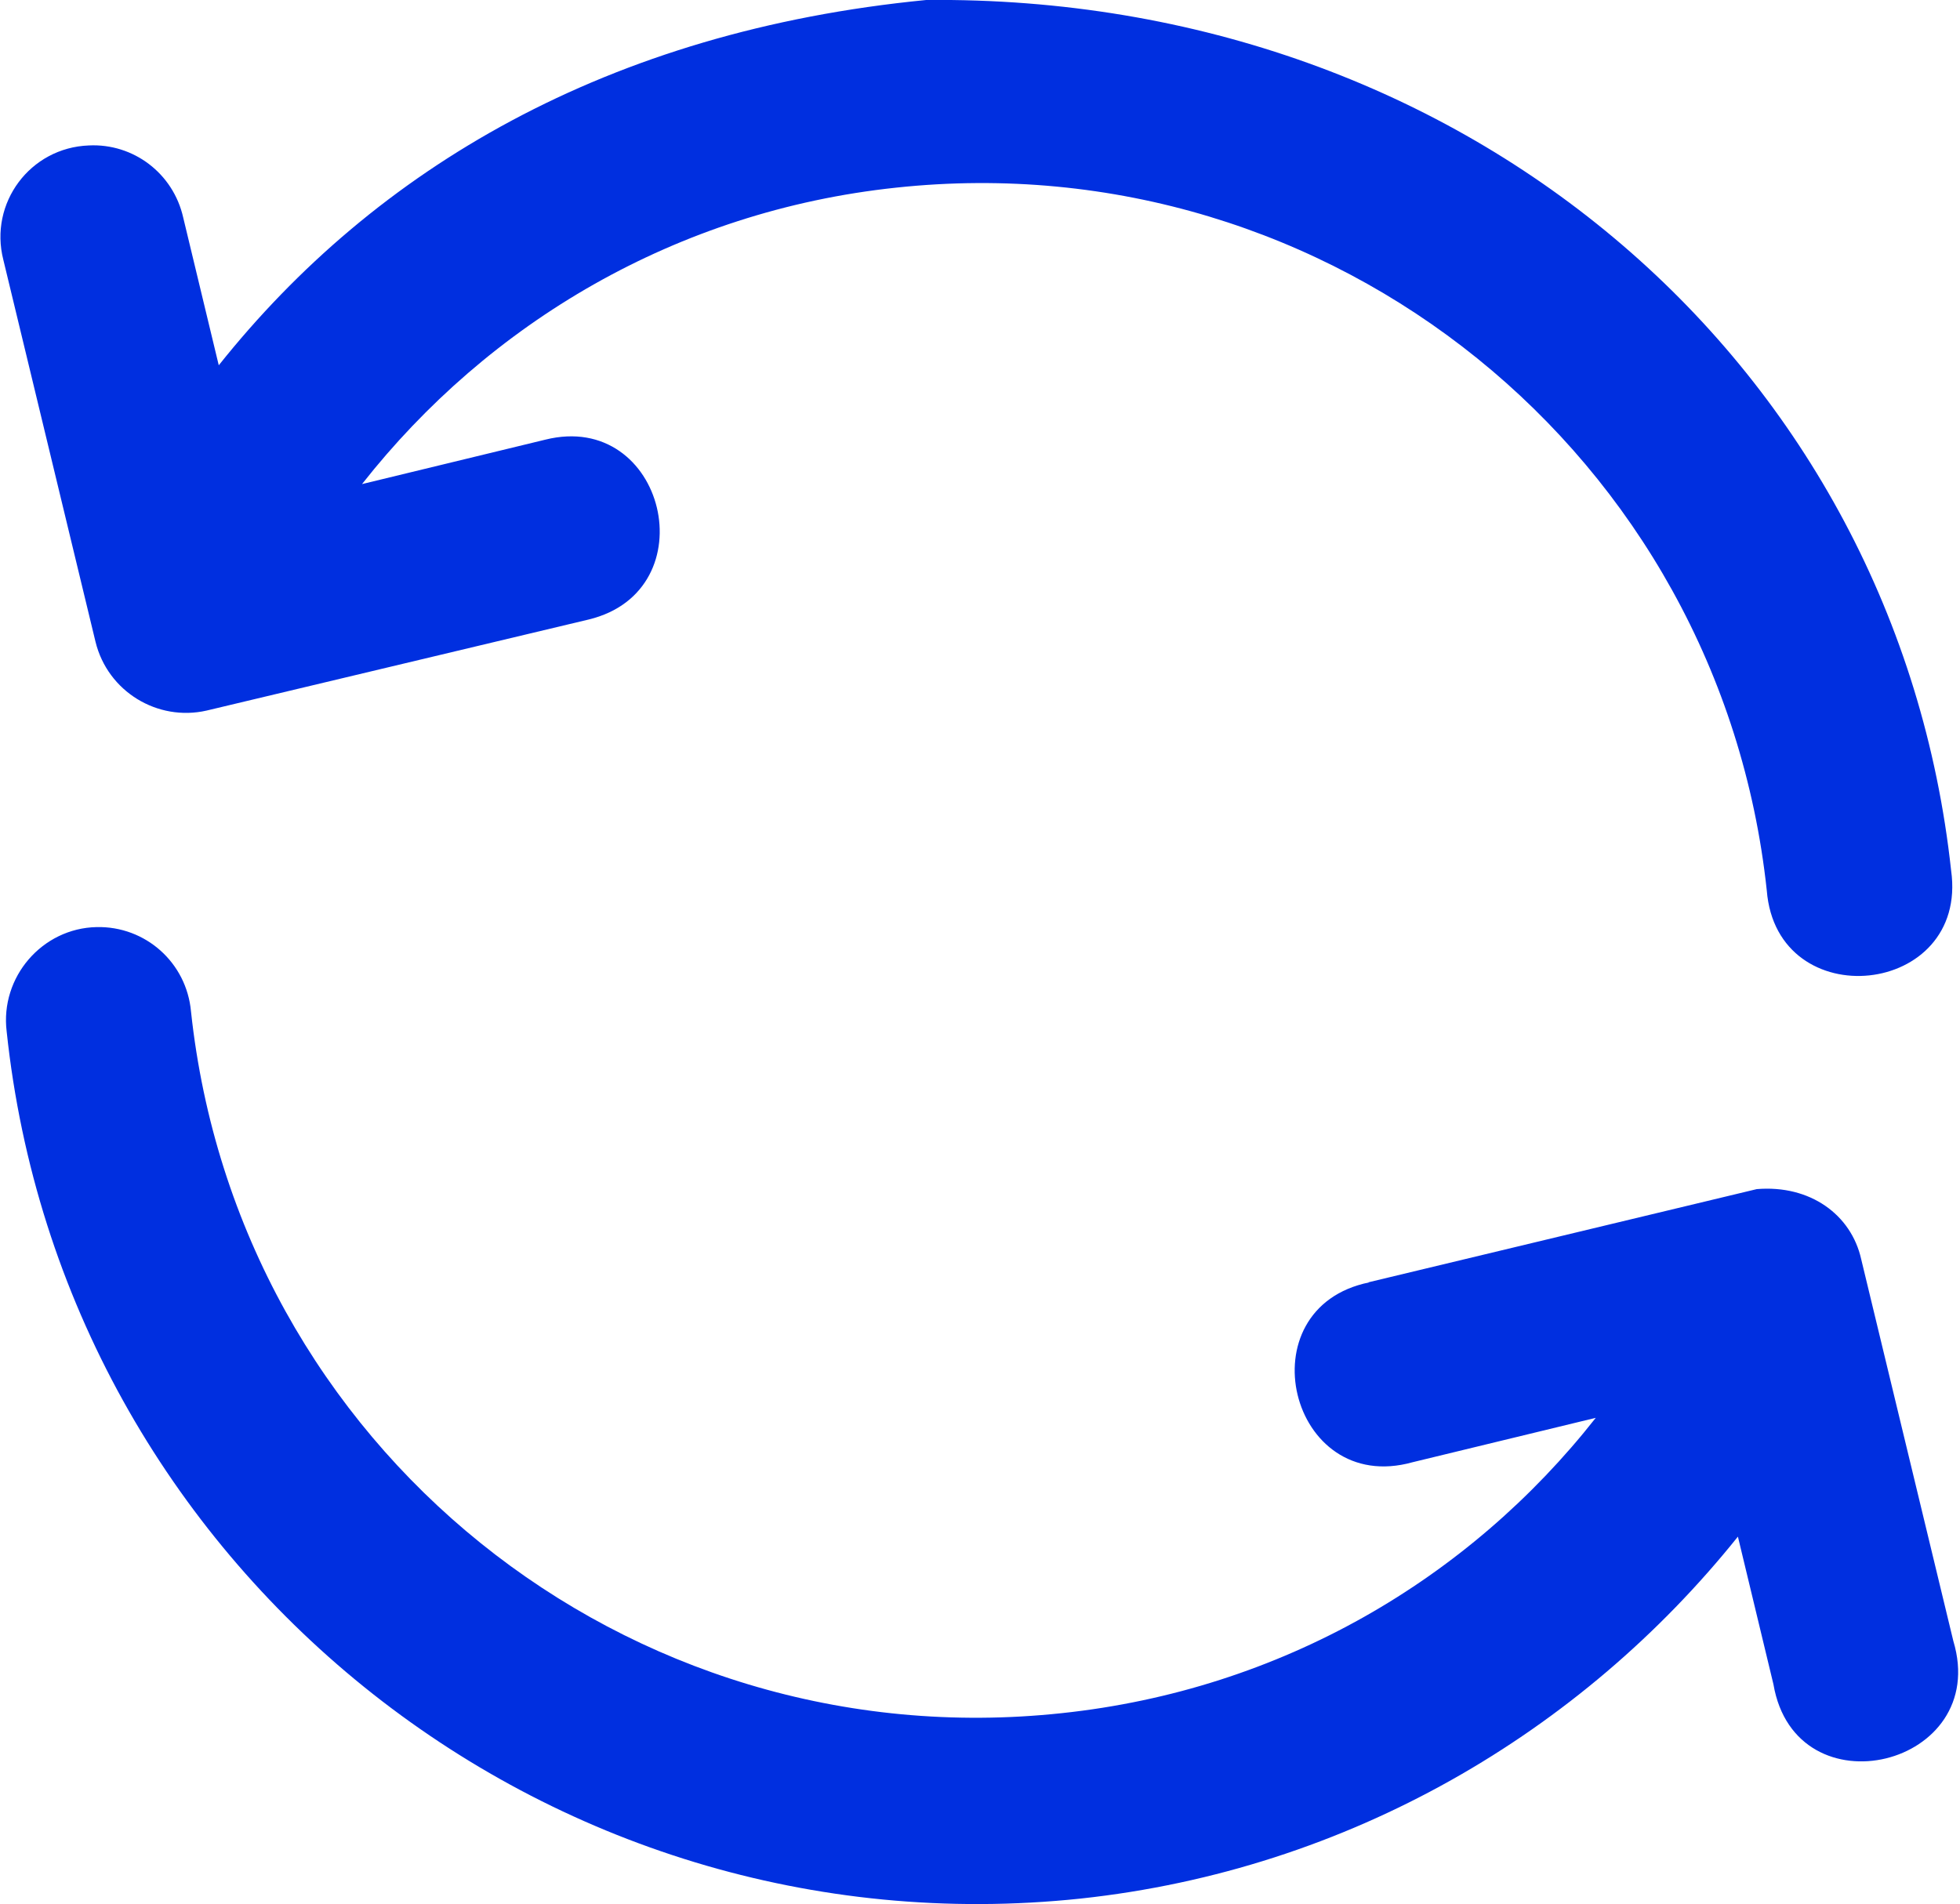 <?xml version="1.0" encoding="UTF-8"?>
<svg id="Vrstva_1" data-name="Vrstva 1" xmlns="http://www.w3.org/2000/svg" viewBox="0 0 17.65 17.15">
  <defs>
    <style>
      .cls-1 {
        fill: #002fe0;
      }
    </style>
  </defs>
  <path class="cls-1" d="M1.97,3.29l-.32-1.33c-.09-.4-.45-.67-.85-.65C.27,1.33-.1,1.83,.03,2.34l.83,3.44c.11,.45,.56,.72,1,.62l3.44-.82c1.08-.26,.69-1.89-.39-1.62l-1.65,.4c1.14-1.45,2.83-2.46,4.81-2.67,3.92-.42,7.42,2.41,7.84,6.33,.09,1.14,1.82,.96,1.66-.18C17.08,3.32,13.24-.05,8.34,0,5.47,.28,3.38,1.52,1.97,3.29ZM12.33,11.55c-1.13,.23-.72,1.93,.39,1.62l1.65-.4c-1.14,1.45-2.83,2.45-4.81,2.66-3.92,.42-7.42-2.4-7.84-6.32-.04-.44-.41-.77-.85-.76-.49,.01-.87,.45-.81,.94,.51,4.82,4.85,8.32,9.67,7.81,2.42-.26,4.51-1.5,5.92-3.26l.32,1.33c.2,1.17,1.96,.74,1.62-.39l-.83-3.44c-.09-.4-.46-.67-.94-.63l-3.5,.84Z"/>
</svg>